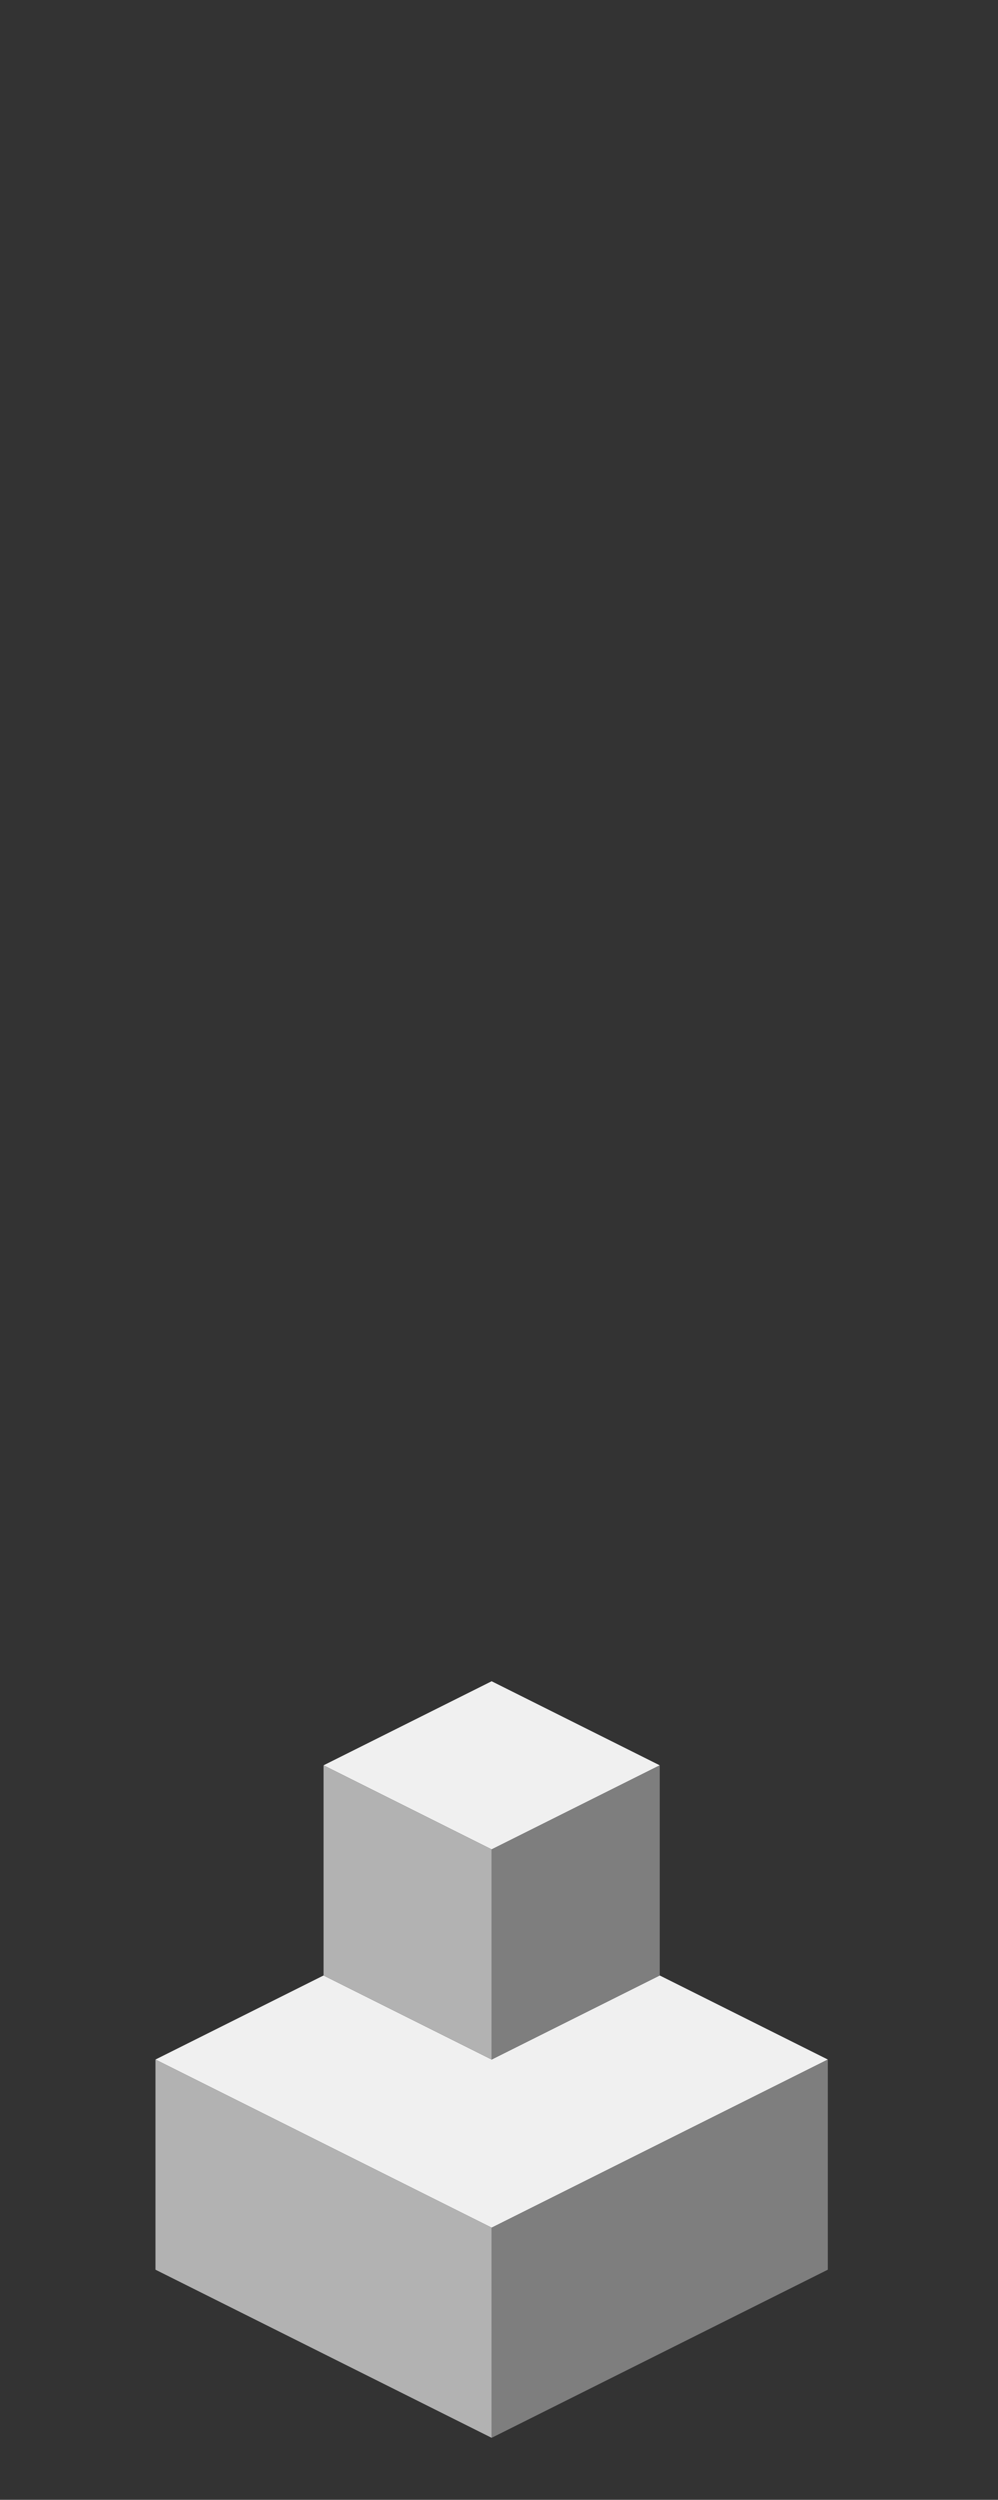 <?xml version="1.0" encoding="UTF-8" standalone="no"?>
<svg xmlns:ffdec="https://www.free-decompiler.com/flash" xmlns:xlink="http://www.w3.org/1999/xlink" ffdec:objectType="frame" height="118.95px" width="47.5px" xmlns="http://www.w3.org/2000/svg">
  <rect width="100%" height="100%" fill="#333333" stroke="none"/>
  <g transform="matrix(1.0, 0.0, 0.0, 1.0, 23.35, 95.7)">
    <use ffdec:characterId="130" height="36.0" transform="matrix(1.0, 0.0, 0.0, 1.0, -15.95, -15.7)" width="32.0" xlink:href="#shape0"/>
  </g>
  <defs>
    <g id="shape0" transform="matrix(1.0, 0.0, 0.0, 1.0, 15.95, 15.7)">
      <path d="M8.05 -11.7 L0.05 -7.7 -7.95 -11.7 0.05 -15.7 8.05 -11.7 M0.05 2.3 L8.05 -1.7 16.05 2.3 0.05 10.3 -15.95 2.3 -7.95 -1.7 0.05 2.3" fill="#f0f0f0" fill-rule="evenodd" stroke="none"/>
      <path d="M0.05 -7.7 L8.05 -11.7 8.05 -1.7 0.05 2.3 0.05 -7.7 M0.05 20.3 L0.05 10.3 16.05 2.3 16.05 12.3 0.05 20.3" fill="#7e7e7e" fill-rule="evenodd" stroke="none"/>
      <path d="M-7.95 -11.7 L0.05 -7.7 0.05 2.3 -7.95 -1.7 -7.95 -11.7 M0.05 20.3 L-15.95 12.3 -15.95 2.3 0.05 10.3 0.05 20.3" fill="#b2b2b2" fill-rule="evenodd" stroke="none"/>
    </g>
  </defs>
</svg>
